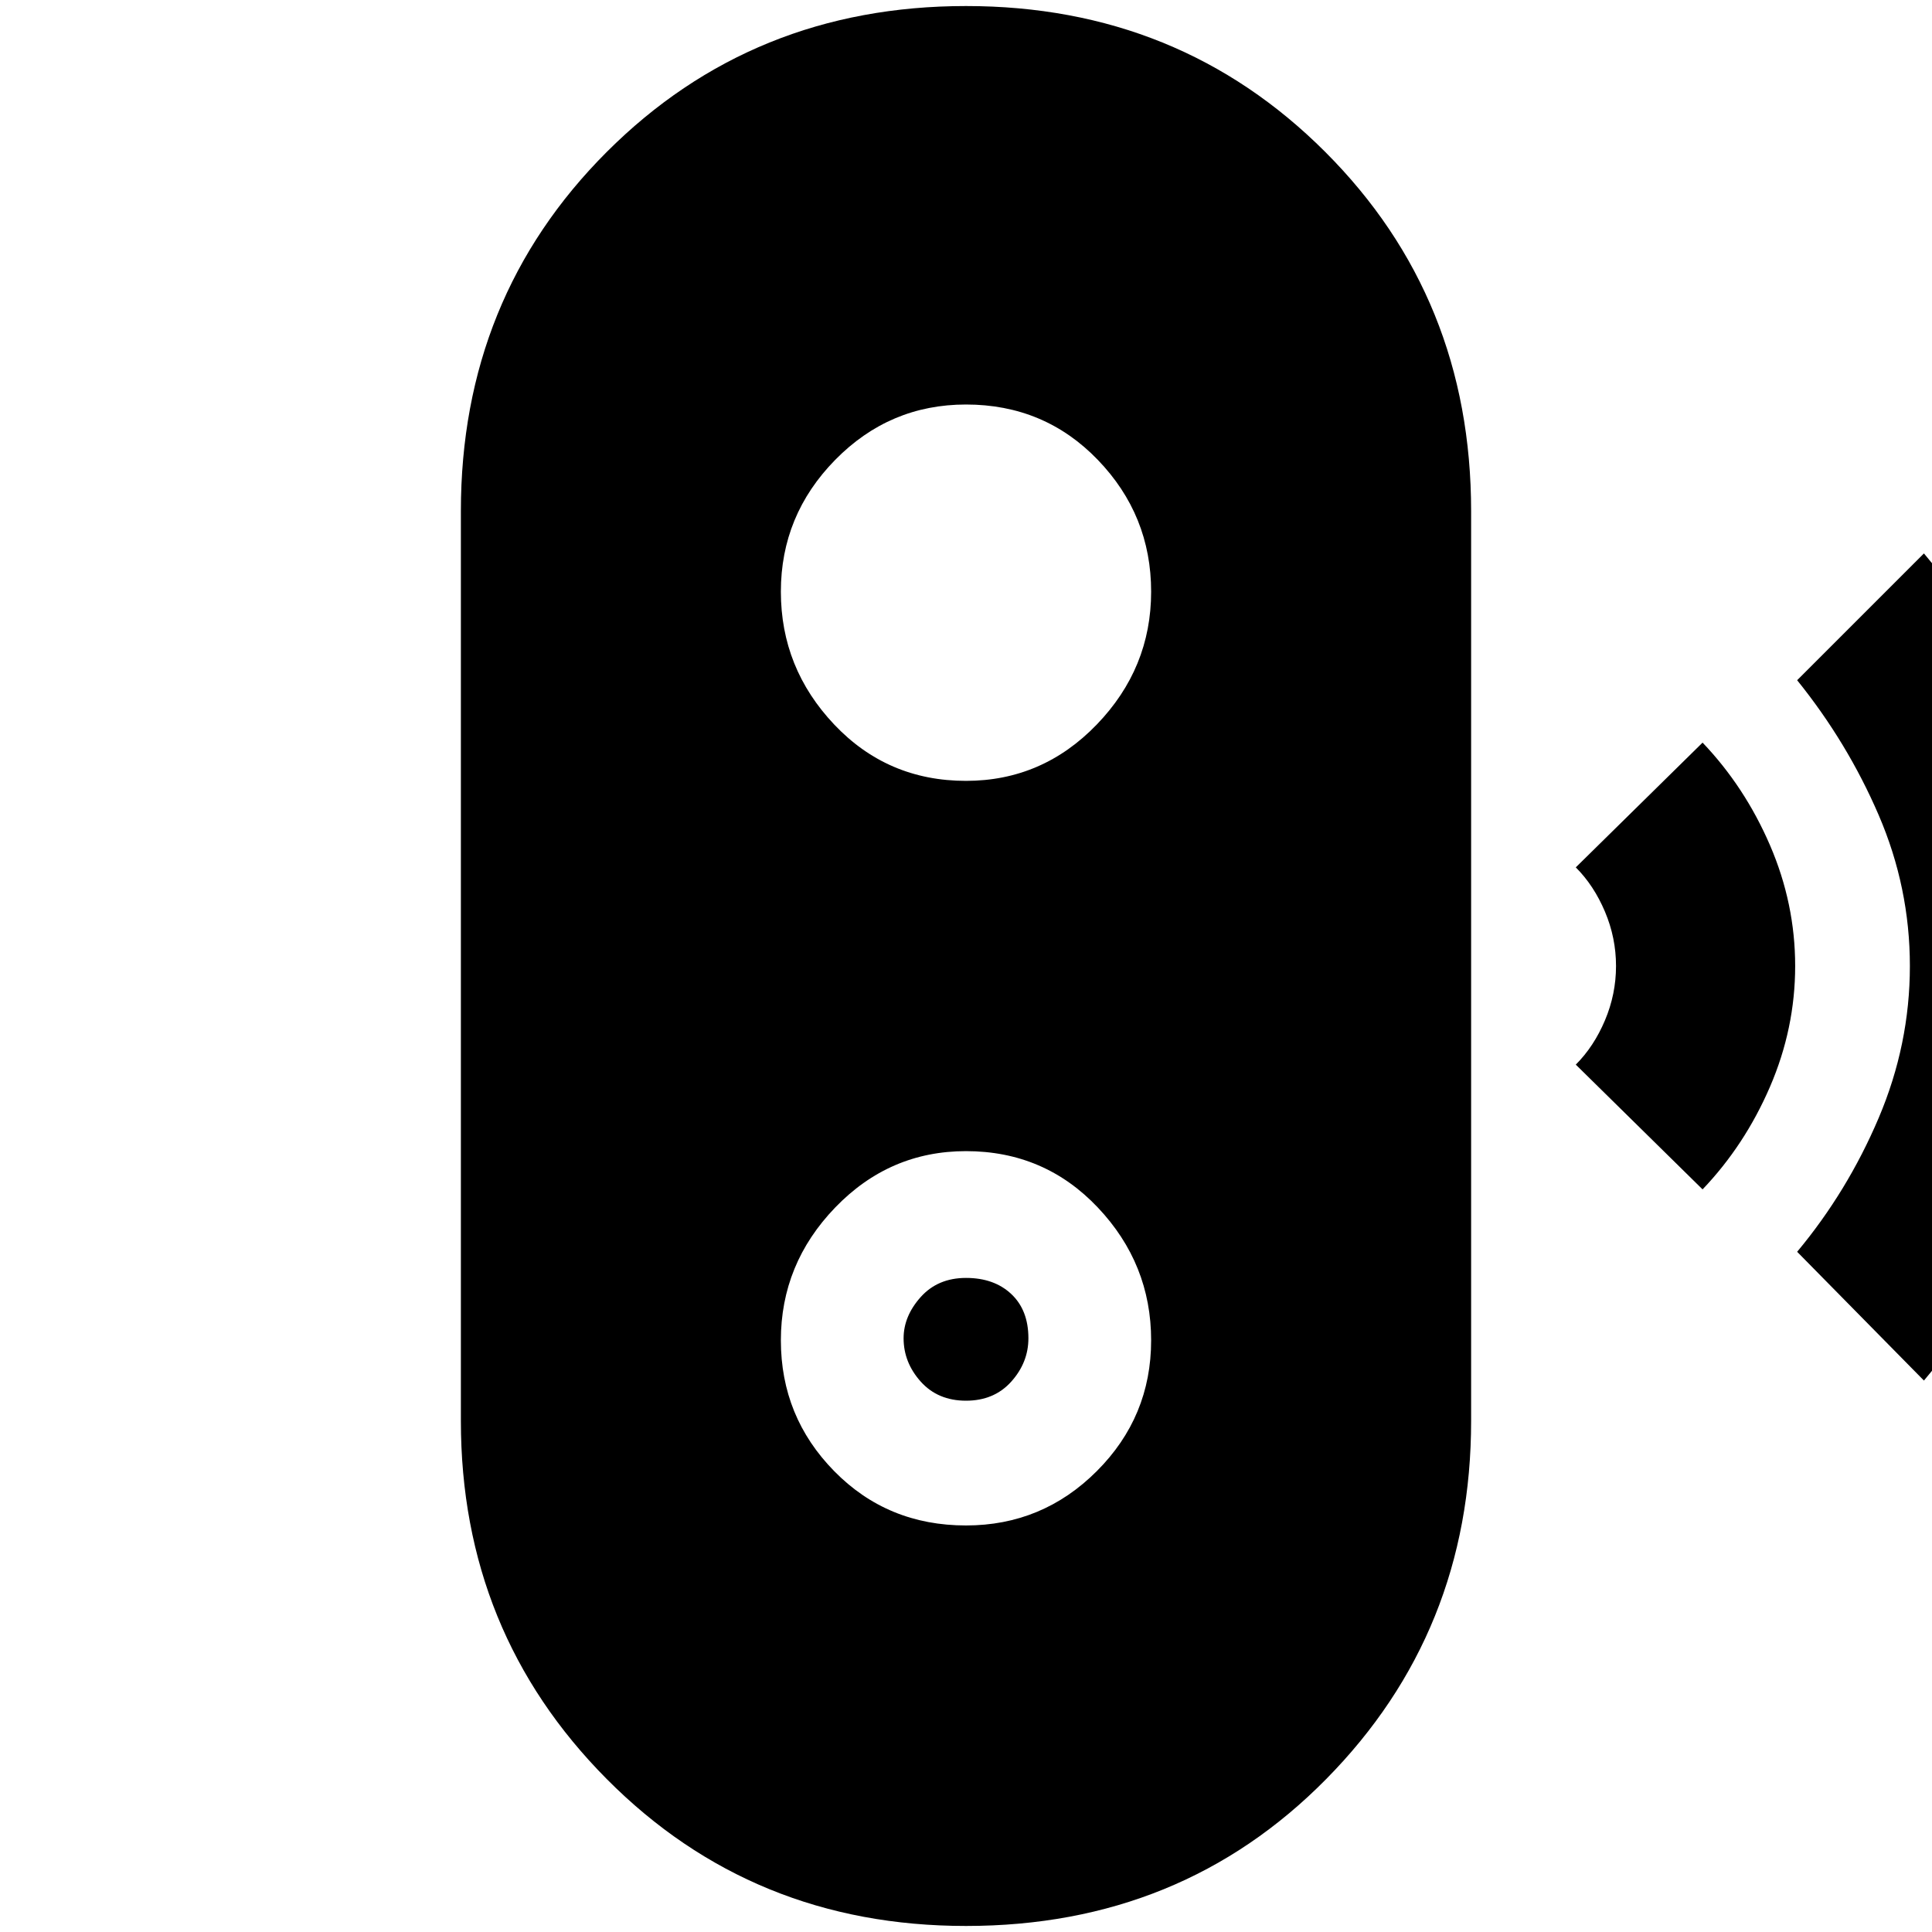 <svg xmlns="http://www.w3.org/2000/svg" height="40" width="40"><path d="m39.833 28.583-2.625-2.666q1.042-1.25 1.688-2.771.646-1.521.646-3.146t-.646-3.125q-.646-1.5-1.688-2.792l2.625-2.625q1.542 1.834 2.459 3.98.916 2.145.916 4.562 0 2.375-.916 4.562-.917 2.188-2.459 4.021Zm-4.583-3.958-2.625-2.583q.375-.375.604-.917.229-.542.229-1.125t-.229-1.125q-.229-.542-.604-.917l2.625-2.583q.875.917 1.396 2.125.521 1.208.521 2.5t-.521 2.5q-.521 1.208-1.396 2.125ZM20 39.875q-4.417 0-7.438-3.042-3.02-3.041-3.02-7.416V10.583q0-4.416 3.02-7.437Q15.583.125 20 .125t7.438 3.021q3.02 3.021 3.02 7.437v18.834q0 4.375-3 7.416-3 3.042-7.458 3.042Zm0-8.292q1.583 0 2.708-1.125 1.125-1.125 1.125-2.708 0-1.583-1.104-2.75T20 23.833q-1.583 0-2.708 1.167-1.125 1.167-1.125 2.75t1.104 2.708q1.104 1.125 2.729 1.125ZM20 29q-.583 0-.938-.396-.354-.396-.354-.896 0-.458.354-.854.355-.396.938-.396t.938.334q.354.333.354.916 0 .5-.354.896Q20.583 29 20 29Zm0-12.833q1.583 0 2.708-1.167 1.125-1.167 1.125-2.75t-1.104-2.729Q21.625 8.375 20 8.375q-1.583 0-2.708 1.146-1.125 1.146-1.125 2.729 0 1.583 1.104 2.75T20 16.167Z"/></svg>